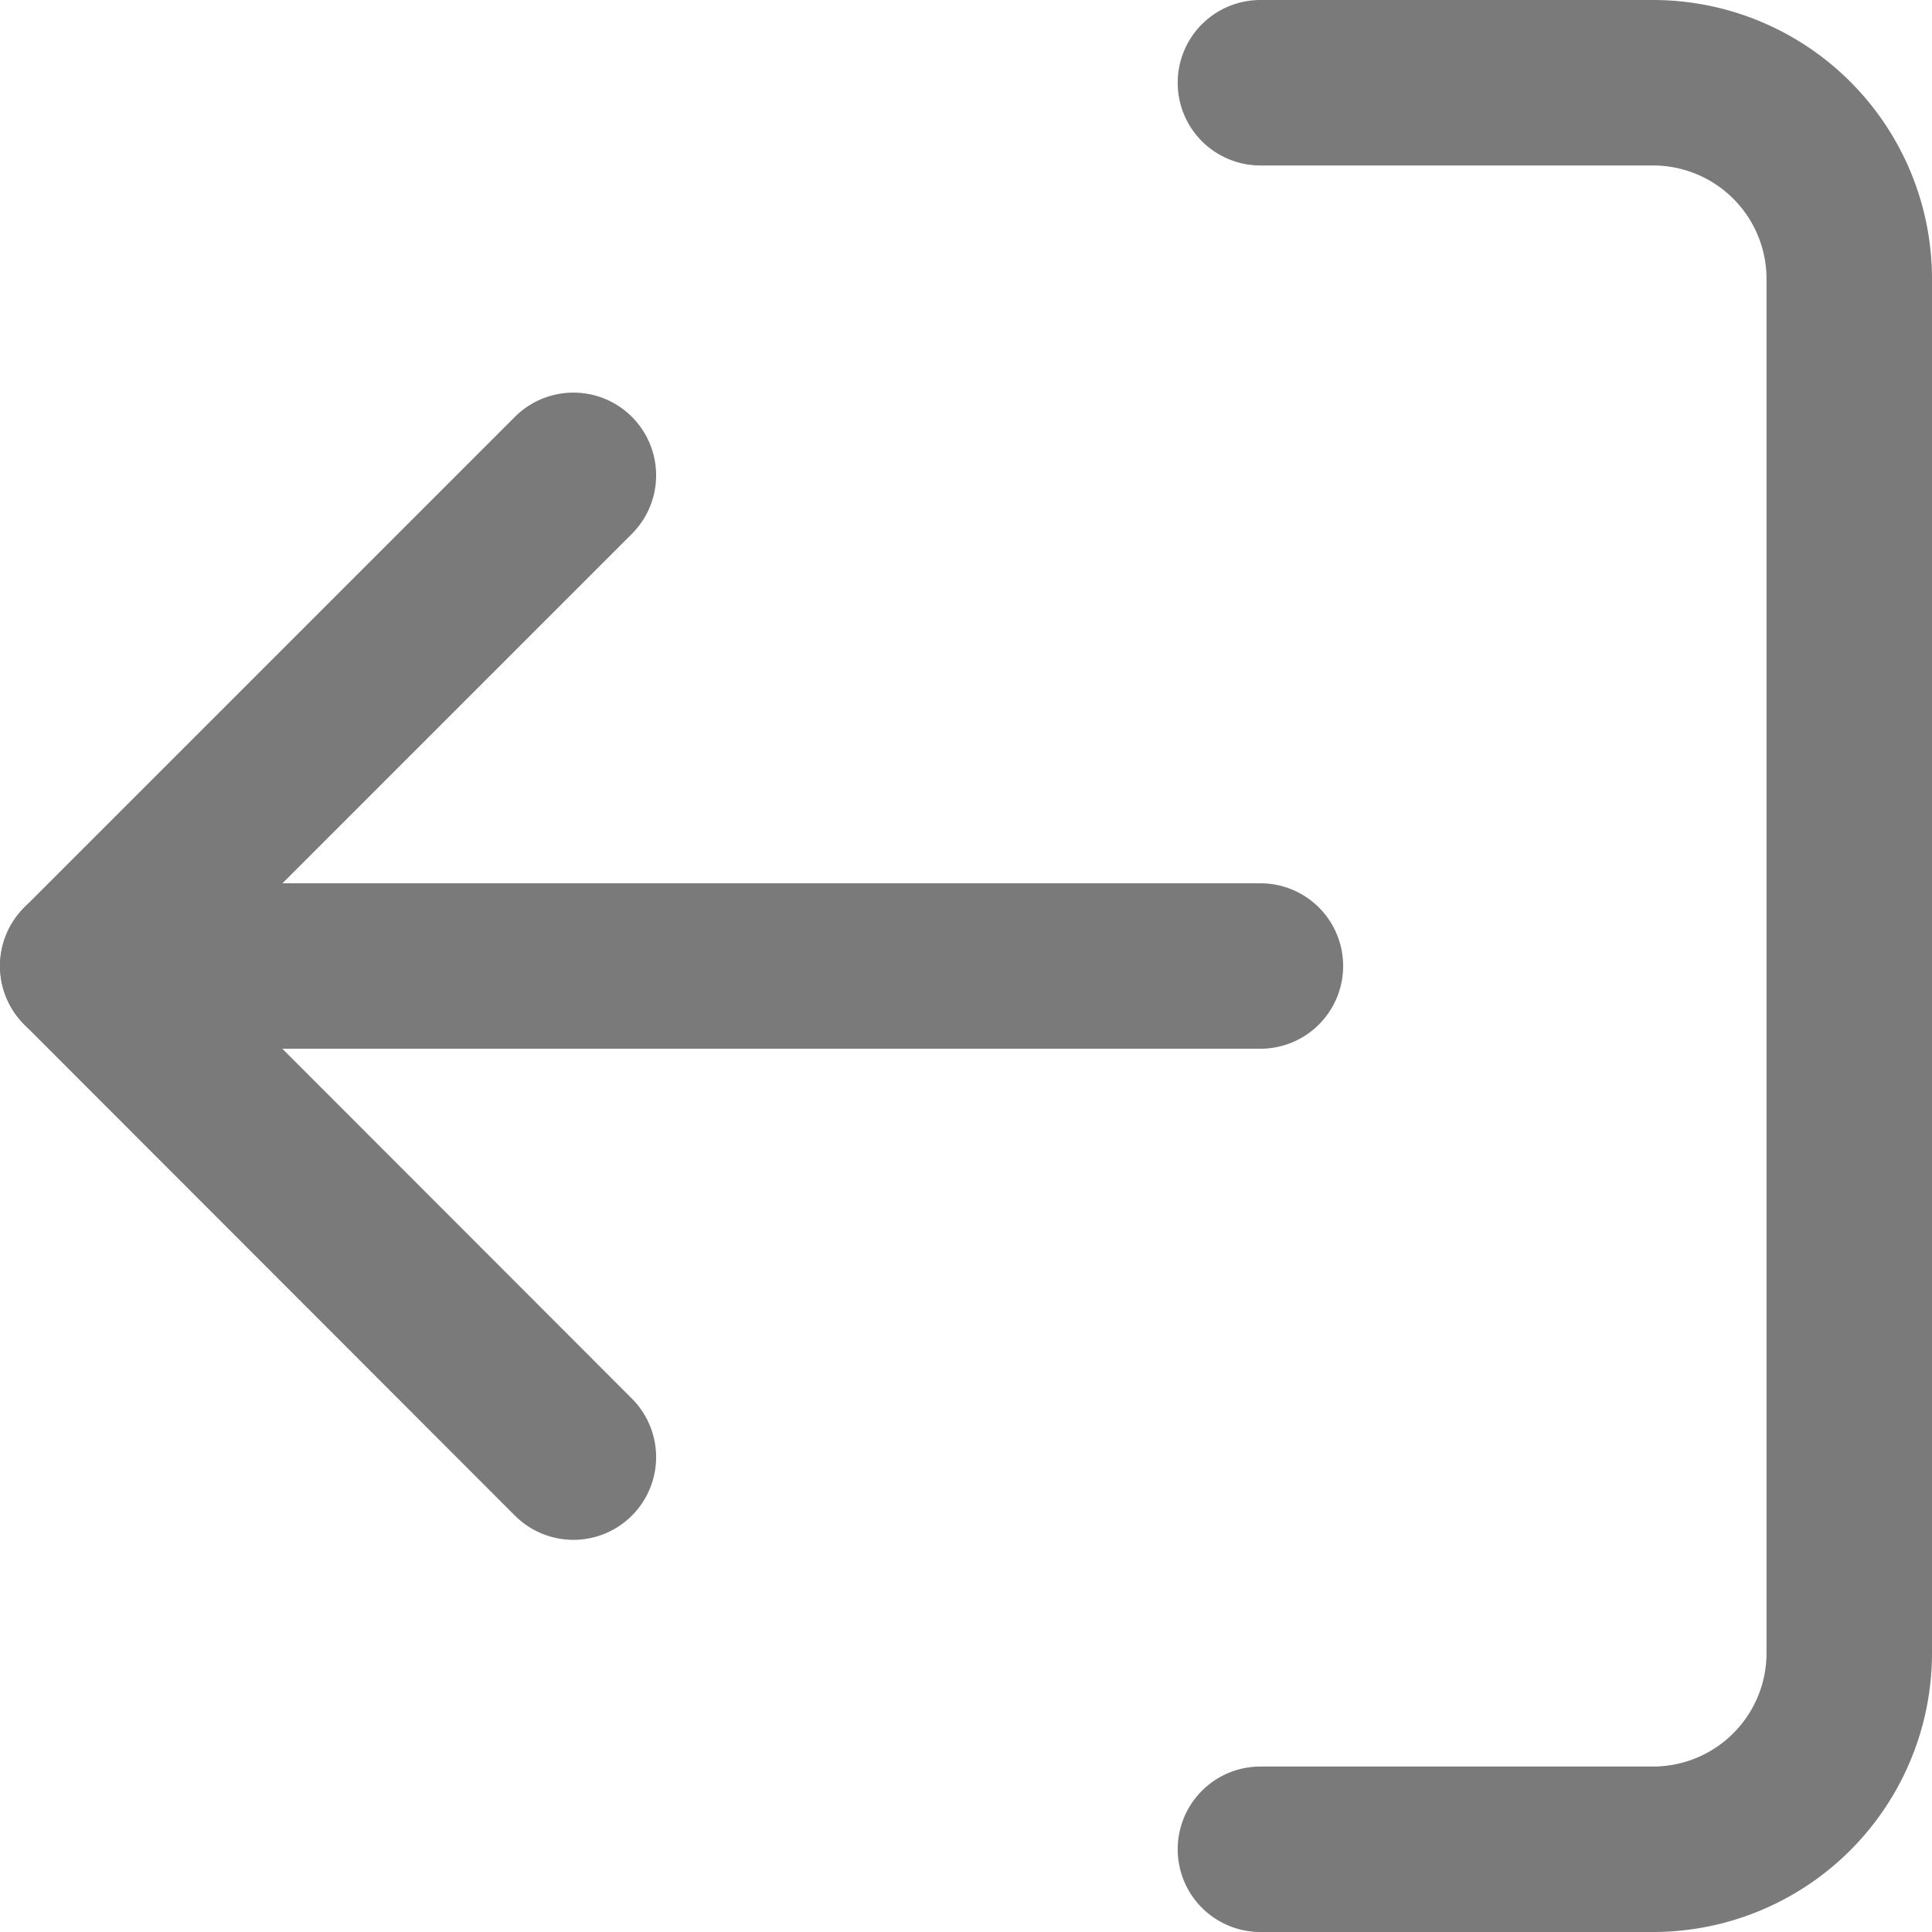 <svg xmlns="http://www.w3.org/2000/svg" width="17.514" height="17.514" viewBox="0 0 17.514 17.514">
  <g id="Icon_feather-log-out" data-name="Icon feather-log-out" transform="translate(0.75 0.75)">
    <path id="Path_1152" data-name="Path 1152" d="M4.5,20.514H8.059a1.779,1.779,0,0,0,1.779-1.779V6.279A1.779,1.779,0,0,0,8.059,4.5H4.5" transform="translate(6.176 -4.5)" fill="none" stroke="#7a7a7a" stroke-linecap="round" stroke-linejoin="round" stroke-width="1.5"/>
    <path id="Path_1153" data-name="Path 1153" d="M28.448,19.4,24,14.948,28.448,10.5" transform="translate(-24 -6.941)" fill="none" stroke="#7a7a7a" stroke-linecap="round" stroke-linejoin="round" stroke-width="1.5"/>
    <path id="Path_1154" data-name="Path 1154" d="M13.5,18H24.176" transform="translate(-13.5 -9.993)" fill="none" stroke="#7a7a7a" stroke-linecap="round" stroke-linejoin="round" stroke-width="1.5"/>
  </g>
</svg>
